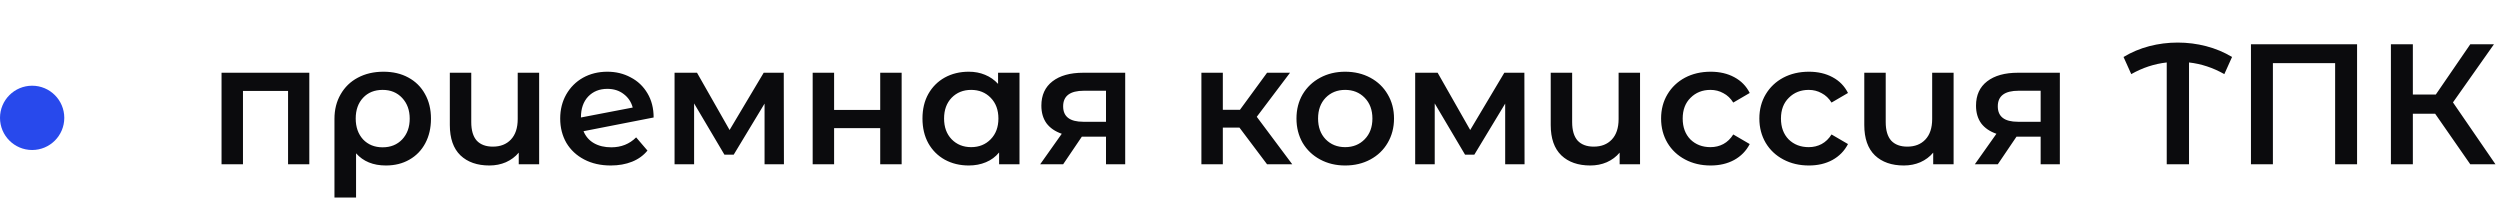 <svg width="350" height="29" viewBox="0 0 350 29" fill="none" xmlns="http://www.w3.org/2000/svg">
<path d="M43.304 10.184V23H40.328V12.728H34.016V23H31.016V10.184H43.304ZM53.688 10.04C55.016 10.04 56.176 10.312 57.168 10.856C58.176 11.4 58.952 12.168 59.496 13.16C60.056 14.152 60.336 15.304 60.336 16.616C60.336 17.912 60.072 19.056 59.544 20.048C59.016 21.04 58.272 21.808 57.312 22.352C56.368 22.896 55.272 23.168 54.024 23.168C52.248 23.168 50.856 22.6 49.848 21.464V27.656H46.824V16.64C46.824 15.344 47.112 14.2 47.688 13.208C48.264 12.2 49.064 11.424 50.088 10.88C51.128 10.32 52.328 10.04 53.688 10.04ZM53.568 20.624C54.688 20.624 55.6 20.256 56.304 19.52C57.008 18.768 57.36 17.8 57.36 16.616C57.36 15.432 57.008 14.464 56.304 13.712C55.6 12.96 54.688 12.584 53.568 12.584C52.432 12.584 51.52 12.952 50.832 13.688C50.144 14.424 49.8 15.392 49.8 16.592C49.8 17.792 50.144 18.768 50.832 19.52C51.536 20.256 52.448 20.624 53.568 20.624ZM75.48 10.184V23H72.624V21.368C72.144 21.944 71.544 22.392 70.824 22.712C70.12 23.016 69.352 23.168 68.52 23.168C66.808 23.168 65.456 22.696 64.464 21.752C63.472 20.792 62.976 19.376 62.976 17.504V10.184H65.976V17.096C65.976 18.248 66.232 19.112 66.744 19.688C67.272 20.248 68.024 20.528 69 20.528C70.056 20.528 70.896 20.2 71.52 19.544C72.16 18.872 72.48 17.912 72.48 16.664V10.184H75.48ZM85.58 20.624C86.972 20.624 88.132 20.16 89.06 19.232L90.644 21.08C90.084 21.768 89.364 22.288 88.484 22.64C87.604 22.992 86.612 23.168 85.508 23.168C84.1 23.168 82.86 22.888 81.788 22.328C80.716 21.768 79.884 20.992 79.292 20C78.716 18.992 78.428 17.856 78.428 16.592C78.428 15.344 78.708 14.224 79.268 13.232C79.844 12.224 80.628 11.44 81.62 10.88C82.628 10.32 83.764 10.04 85.028 10.04C86.228 10.04 87.316 10.304 88.292 10.832C89.284 11.344 90.068 12.088 90.644 13.064C91.22 14.024 91.508 15.152 91.508 16.448L81.692 18.368C81.996 19.104 82.484 19.664 83.156 20.048C83.828 20.432 84.636 20.624 85.58 20.624ZM85.028 12.44C83.924 12.44 83.028 12.8 82.34 13.52C81.668 14.24 81.332 15.208 81.332 16.424V16.448L88.58 15.056C88.372 14.272 87.948 13.64 87.308 13.16C86.684 12.68 85.924 12.44 85.028 12.44ZM107.038 23V14.504L102.718 21.656H101.422L97.174 14.48V23H94.438V10.184H97.582L102.142 18.2L106.918 10.184H109.726L109.75 23H107.038ZM113.774 10.184H116.774V15.392H123.23V10.184H126.23V23H123.23V17.936H116.774V23H113.774V10.184ZM142.73 10.184V23H139.874V21.344C139.378 21.952 138.762 22.408 138.026 22.712C137.306 23.016 136.506 23.168 135.626 23.168C134.378 23.168 133.258 22.896 132.266 22.352C131.29 21.808 130.522 21.04 129.962 20.048C129.418 19.056 129.146 17.904 129.146 16.592C129.146 15.28 129.418 14.136 129.962 13.16C130.522 12.168 131.29 11.4 132.266 10.856C133.258 10.312 134.378 10.04 135.626 10.04C136.458 10.04 137.218 10.184 137.906 10.472C138.61 10.76 139.218 11.184 139.73 11.744V10.184H142.73ZM135.962 20.6C137.066 20.6 137.978 20.232 138.698 19.496C139.418 18.76 139.778 17.792 139.778 16.592C139.778 15.392 139.418 14.424 138.698 13.688C137.978 12.952 137.066 12.584 135.962 12.584C134.858 12.584 133.946 12.952 133.226 13.688C132.522 14.424 132.17 15.392 132.17 16.592C132.17 17.792 132.522 18.76 133.226 19.496C133.946 20.232 134.858 20.6 135.962 20.6ZM157.528 10.184V23H154.84V19.136H151.456L148.84 23H145.624L148.648 18.728C147.72 18.408 147.008 17.92 146.512 17.264C146.032 16.592 145.792 15.768 145.792 14.792C145.792 13.32 146.312 12.184 147.352 11.384C148.392 10.584 149.824 10.184 151.648 10.184H157.528ZM151.743 12.704C149.808 12.704 148.84 13.432 148.84 14.888C148.84 16.328 149.776 17.048 151.648 17.048H154.84V12.704H151.743ZM173.524 17.864H171.196V23H168.196V10.184H171.196V15.368H173.596L177.388 10.184H180.604L175.948 16.352L180.916 23H177.388L173.524 17.864ZM188.322 23.168C187.026 23.168 185.858 22.888 184.818 22.328C183.778 21.768 182.962 20.992 182.37 20C181.794 18.992 181.506 17.856 181.506 16.592C181.506 15.328 181.794 14.2 182.37 13.208C182.962 12.216 183.778 11.44 184.818 10.88C185.858 10.32 187.026 10.04 188.322 10.04C189.634 10.04 190.81 10.32 191.85 10.88C192.89 11.44 193.698 12.216 194.274 13.208C194.866 14.2 195.162 15.328 195.162 16.592C195.162 17.856 194.866 18.992 194.274 20C193.698 20.992 192.89 21.768 191.85 22.328C190.81 22.888 189.634 23.168 188.322 23.168ZM188.322 20.6C189.426 20.6 190.338 20.232 191.058 19.496C191.778 18.76 192.138 17.792 192.138 16.592C192.138 15.392 191.778 14.424 191.058 13.688C190.338 12.952 189.426 12.584 188.322 12.584C187.218 12.584 186.306 12.952 185.586 13.688C184.882 14.424 184.53 15.392 184.53 16.592C184.53 17.792 184.882 18.76 185.586 19.496C186.306 20.232 187.218 20.6 188.322 20.6ZM210.725 23V14.504L206.405 21.656H205.109L200.861 14.48V23H198.125V10.184H201.269L205.829 18.2L210.605 10.184H213.413L213.437 23H210.725ZM229.605 10.184V23H226.749V21.368C226.269 21.944 225.669 22.392 224.949 22.712C224.245 23.016 223.477 23.168 222.645 23.168C220.933 23.168 219.581 22.696 218.589 21.752C217.597 20.792 217.101 19.376 217.101 17.504V10.184H220.101V17.096C220.101 18.248 220.357 19.112 220.869 19.688C221.397 20.248 222.149 20.528 223.125 20.528C224.181 20.528 225.021 20.2 225.645 19.544C226.285 18.872 226.605 17.912 226.605 16.664V10.184H229.605ZM239.489 23.168C238.161 23.168 236.969 22.888 235.913 22.328C234.857 21.768 234.033 20.992 233.441 20C232.849 18.992 232.553 17.856 232.553 16.592C232.553 15.328 232.849 14.2 233.441 13.208C234.033 12.216 234.849 11.44 235.889 10.88C236.945 10.32 238.145 10.04 239.489 10.04C240.753 10.04 241.857 10.296 242.801 10.808C243.761 11.32 244.481 12.056 244.961 13.016L242.657 14.36C242.289 13.768 241.825 13.328 241.265 13.04C240.721 12.736 240.121 12.584 239.465 12.584C238.345 12.584 237.417 12.952 236.681 13.688C235.945 14.408 235.577 15.376 235.577 16.592C235.577 17.808 235.937 18.784 236.657 19.52C237.393 20.24 238.329 20.6 239.465 20.6C240.121 20.6 240.721 20.456 241.265 20.168C241.825 19.864 242.289 19.416 242.657 18.824L244.961 20.168C244.465 21.128 243.737 21.872 242.777 22.4C241.833 22.912 240.737 23.168 239.489 23.168ZM253.246 23.168C251.918 23.168 250.726 22.888 249.67 22.328C248.614 21.768 247.79 20.992 247.198 20C246.606 18.992 246.31 17.856 246.31 16.592C246.31 15.328 246.606 14.2 247.198 13.208C247.79 12.216 248.606 11.44 249.646 10.88C250.702 10.32 251.902 10.04 253.246 10.04C254.51 10.04 255.614 10.296 256.558 10.808C257.518 11.32 258.238 12.056 258.718 13.016L256.414 14.36C256.046 13.768 255.582 13.328 255.022 13.04C254.478 12.736 253.878 12.584 253.222 12.584C252.102 12.584 251.174 12.952 250.438 13.688C249.702 14.408 249.334 15.376 249.334 16.592C249.334 17.808 249.694 18.784 250.414 19.52C251.15 20.24 252.086 20.6 253.222 20.6C253.878 20.6 254.478 20.456 255.022 20.168C255.582 19.864 256.046 19.416 256.414 18.824L258.718 20.168C258.222 21.128 257.494 21.872 256.534 22.4C255.59 22.912 254.494 23.168 253.246 23.168ZM273.504 10.184V23H270.648V21.368C270.168 21.944 269.568 22.392 268.848 22.712C268.144 23.016 267.376 23.168 266.544 23.168C264.832 23.168 263.48 22.696 262.488 21.752C261.496 20.792 261 19.376 261 17.504V10.184H264V17.096C264 18.248 264.256 19.112 264.768 19.688C265.296 20.248 266.048 20.528 267.024 20.528C268.08 20.528 268.92 20.2 269.544 19.544C270.184 18.872 270.504 17.912 270.504 16.664V10.184H273.504ZM288.379 10.184V23H285.691V19.136H282.307L279.691 23H276.475L279.499 18.728C278.571 18.408 277.859 17.92 277.363 17.264C276.883 16.592 276.643 15.768 276.643 14.792C276.643 13.32 277.163 12.184 278.203 11.384C279.243 10.584 280.675 10.184 282.499 10.184H288.379ZM282.595 12.704C280.659 12.704 279.691 13.432 279.691 14.888C279.691 16.328 280.627 17.048 282.499 17.048H285.691V12.704H282.595ZM311.407 10.376C309.823 9.48 308.175 8.936 306.463 8.744V23H303.343V8.744C301.615 8.936 299.959 9.48 298.375 10.376L297.295 7.976C298.415 7.304 299.615 6.8 300.895 6.464C302.191 6.128 303.519 5.96 304.879 5.96C306.239 5.96 307.567 6.128 308.863 6.464C310.159 6.8 311.367 7.304 312.487 7.976L311.407 10.376ZM329.99 6.2V23H326.918V8.84H318.206V23H315.134V6.2H329.99ZM340.919 15.92H337.799V23H334.727V6.2H337.799V13.232H341.015L345.839 6.2H349.151L343.415 14.336L349.367 23H345.839L340.919 15.92Z" fill="#0B0B0D"/>
<circle cx="4.5" cy="16.5" r="4.5" fill="#2849EC"/>
</svg>
